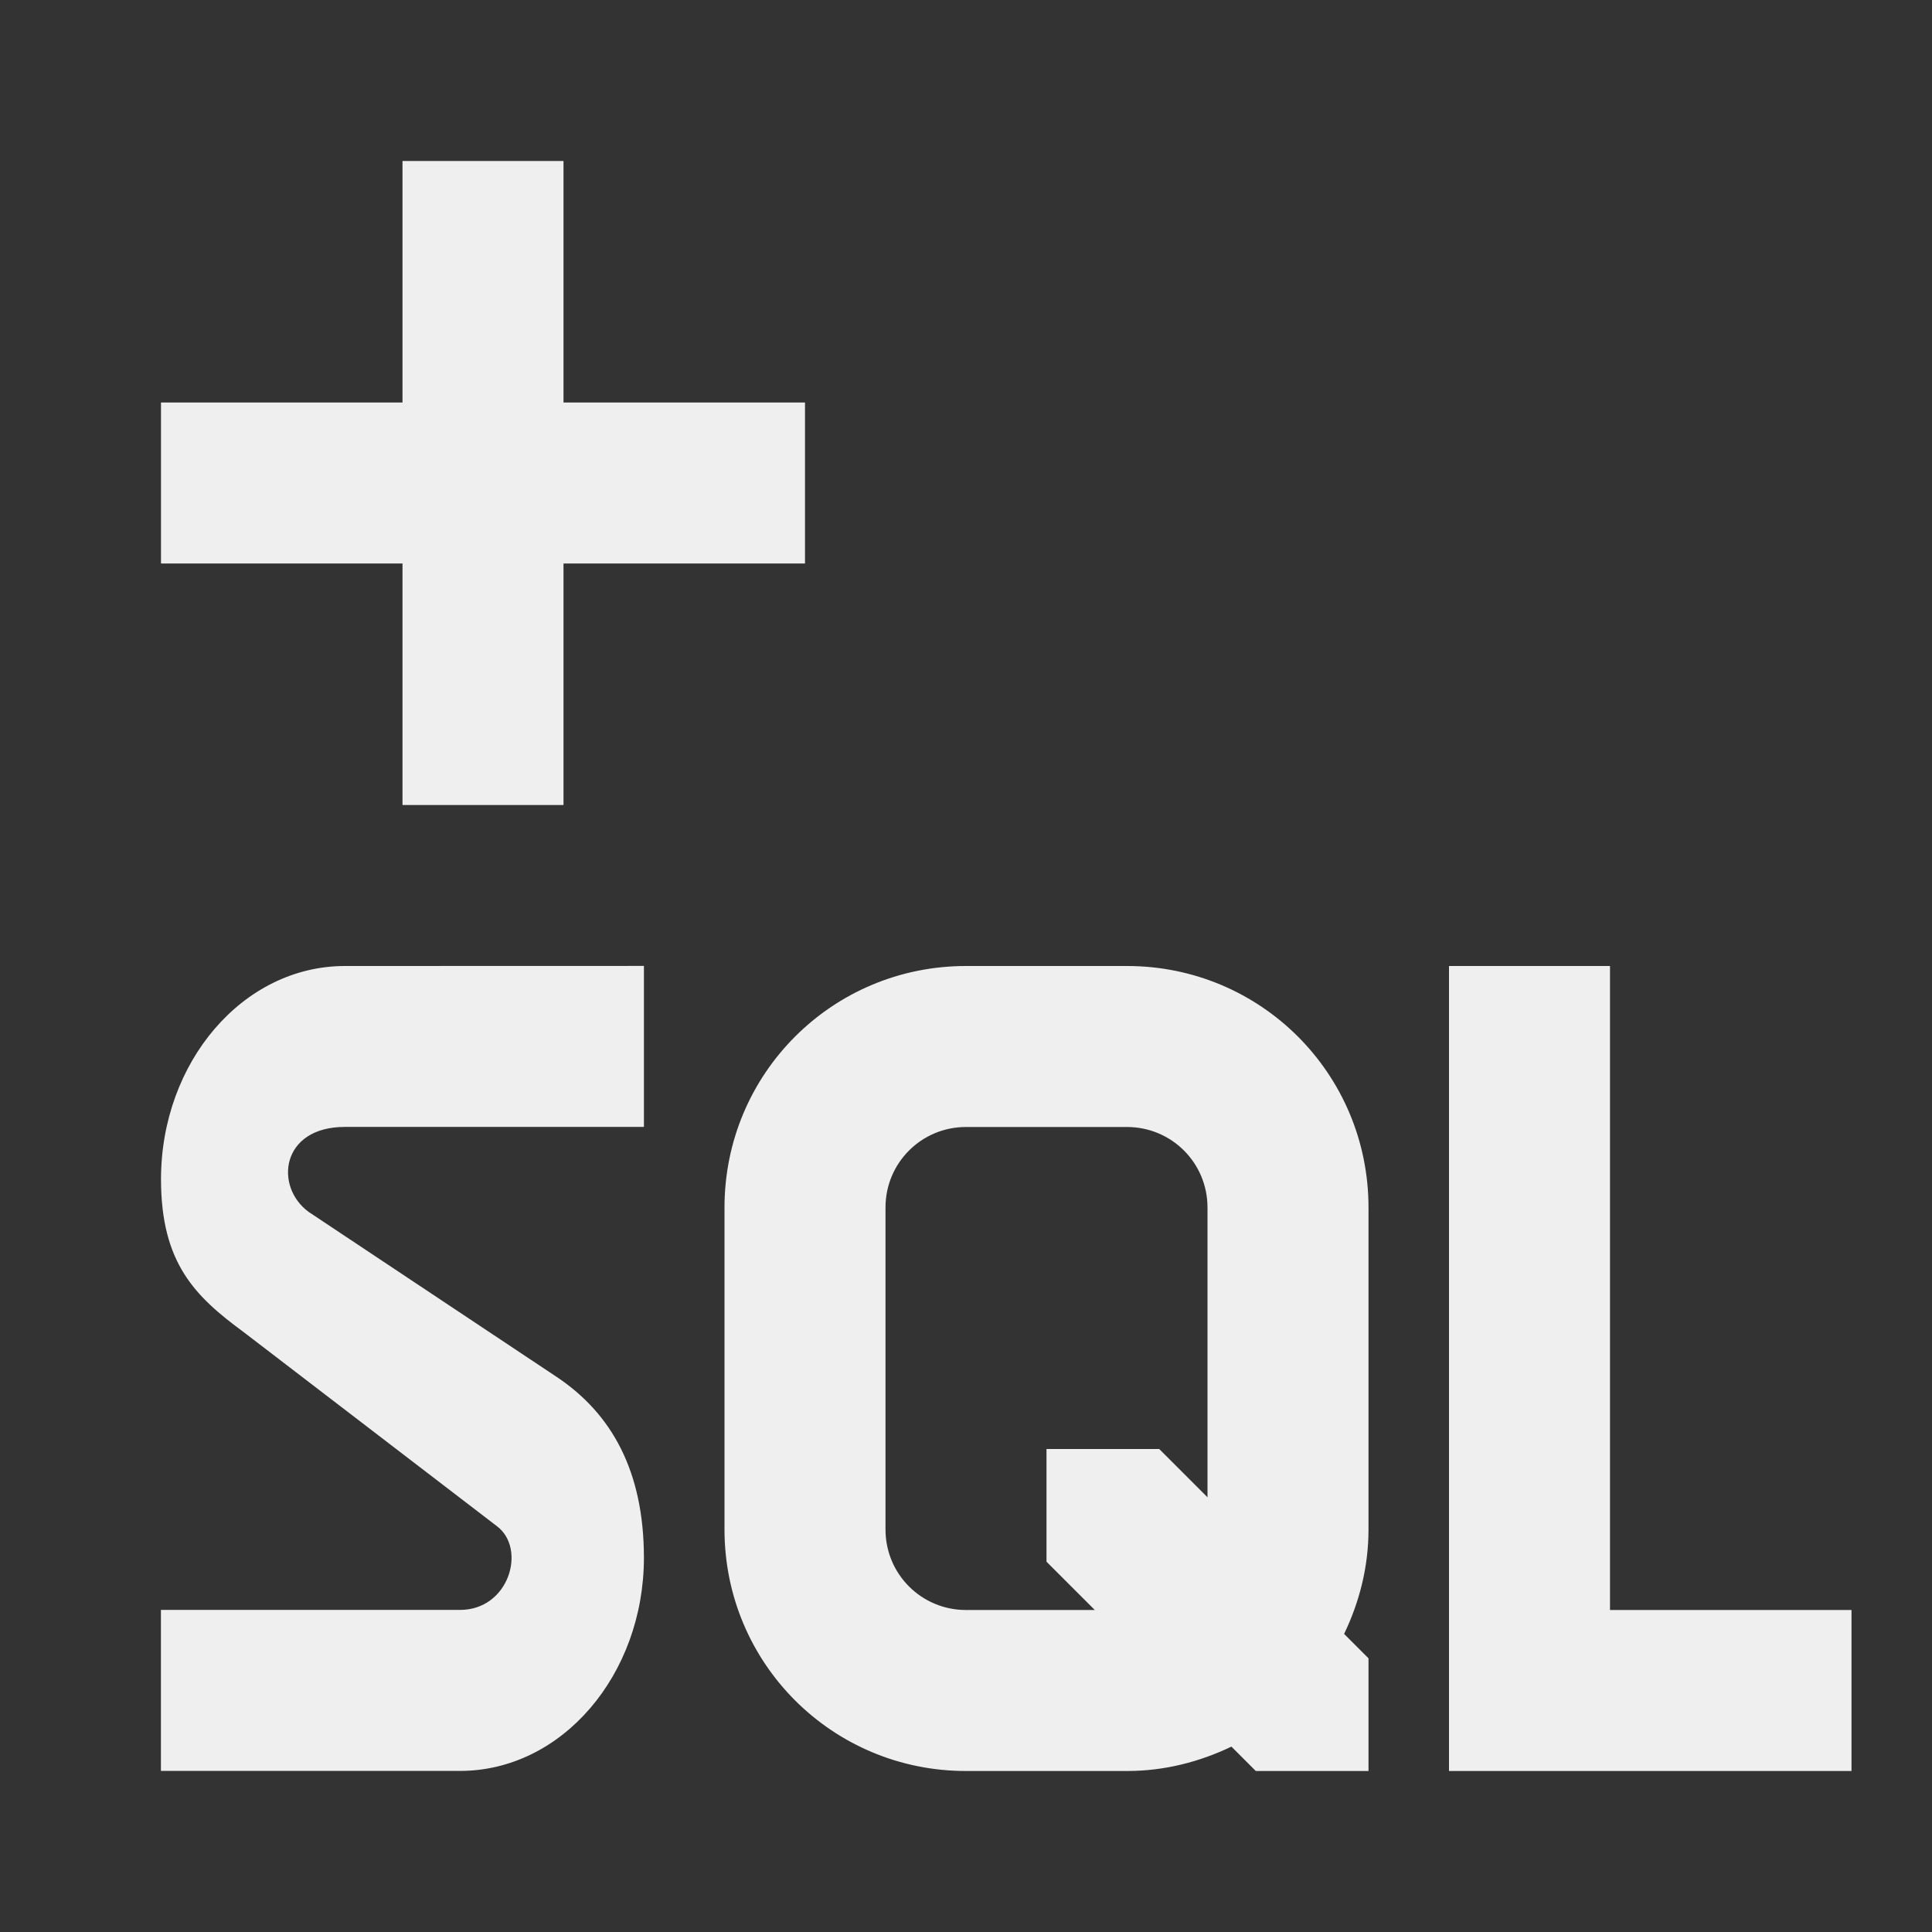 <svg viewBox="0 0 24 24" xmlns="http://www.w3.org/2000/svg"><rect x="0" y="0" width="24" height="24" fill="#333333" stroke="none"/><g fill="#efefef"><path d="m4.285 12c-1.269 0-2.285 1.197-2.285 2.65.001 1.04.421 1.453 1.027 1.898l3.15 2.414c.365.281.147 1.037-.463 1.037h-3.715v2h3.715c1.269 0 2.285-1.197 2.285-2.65-.001-1.07-.398-1.788-1.086-2.246l-3.08-2.049c-.427-.314-.345-1.055.451-1.055h3.715v-2zm7.715 0c-1.662 0-3 1.338-3 3v4c0 1.662 1.338 3 3 3h2c.467 0 .903-.114 1.297-.303l.303.303h1.4v-1.4l-.303-.303c.189-.393.303-.83.303-1.297v-4c0-1.662-1.338-3-3-3zm6 0v10h2 3v-2h-3v-8zm-6 2h2c.554 0 1 .446 1 1v3.6l-.6-.6h-1.4v1.4l.6.6h-1.6c-.554 0-1-.446-1-1v-4c0-.554.446-1 1-1z"/><path d="m5 2v3h-3v2h3v3h2v-3h3v-2h-3v-3z" stroke-width="1.069"/></g></svg>